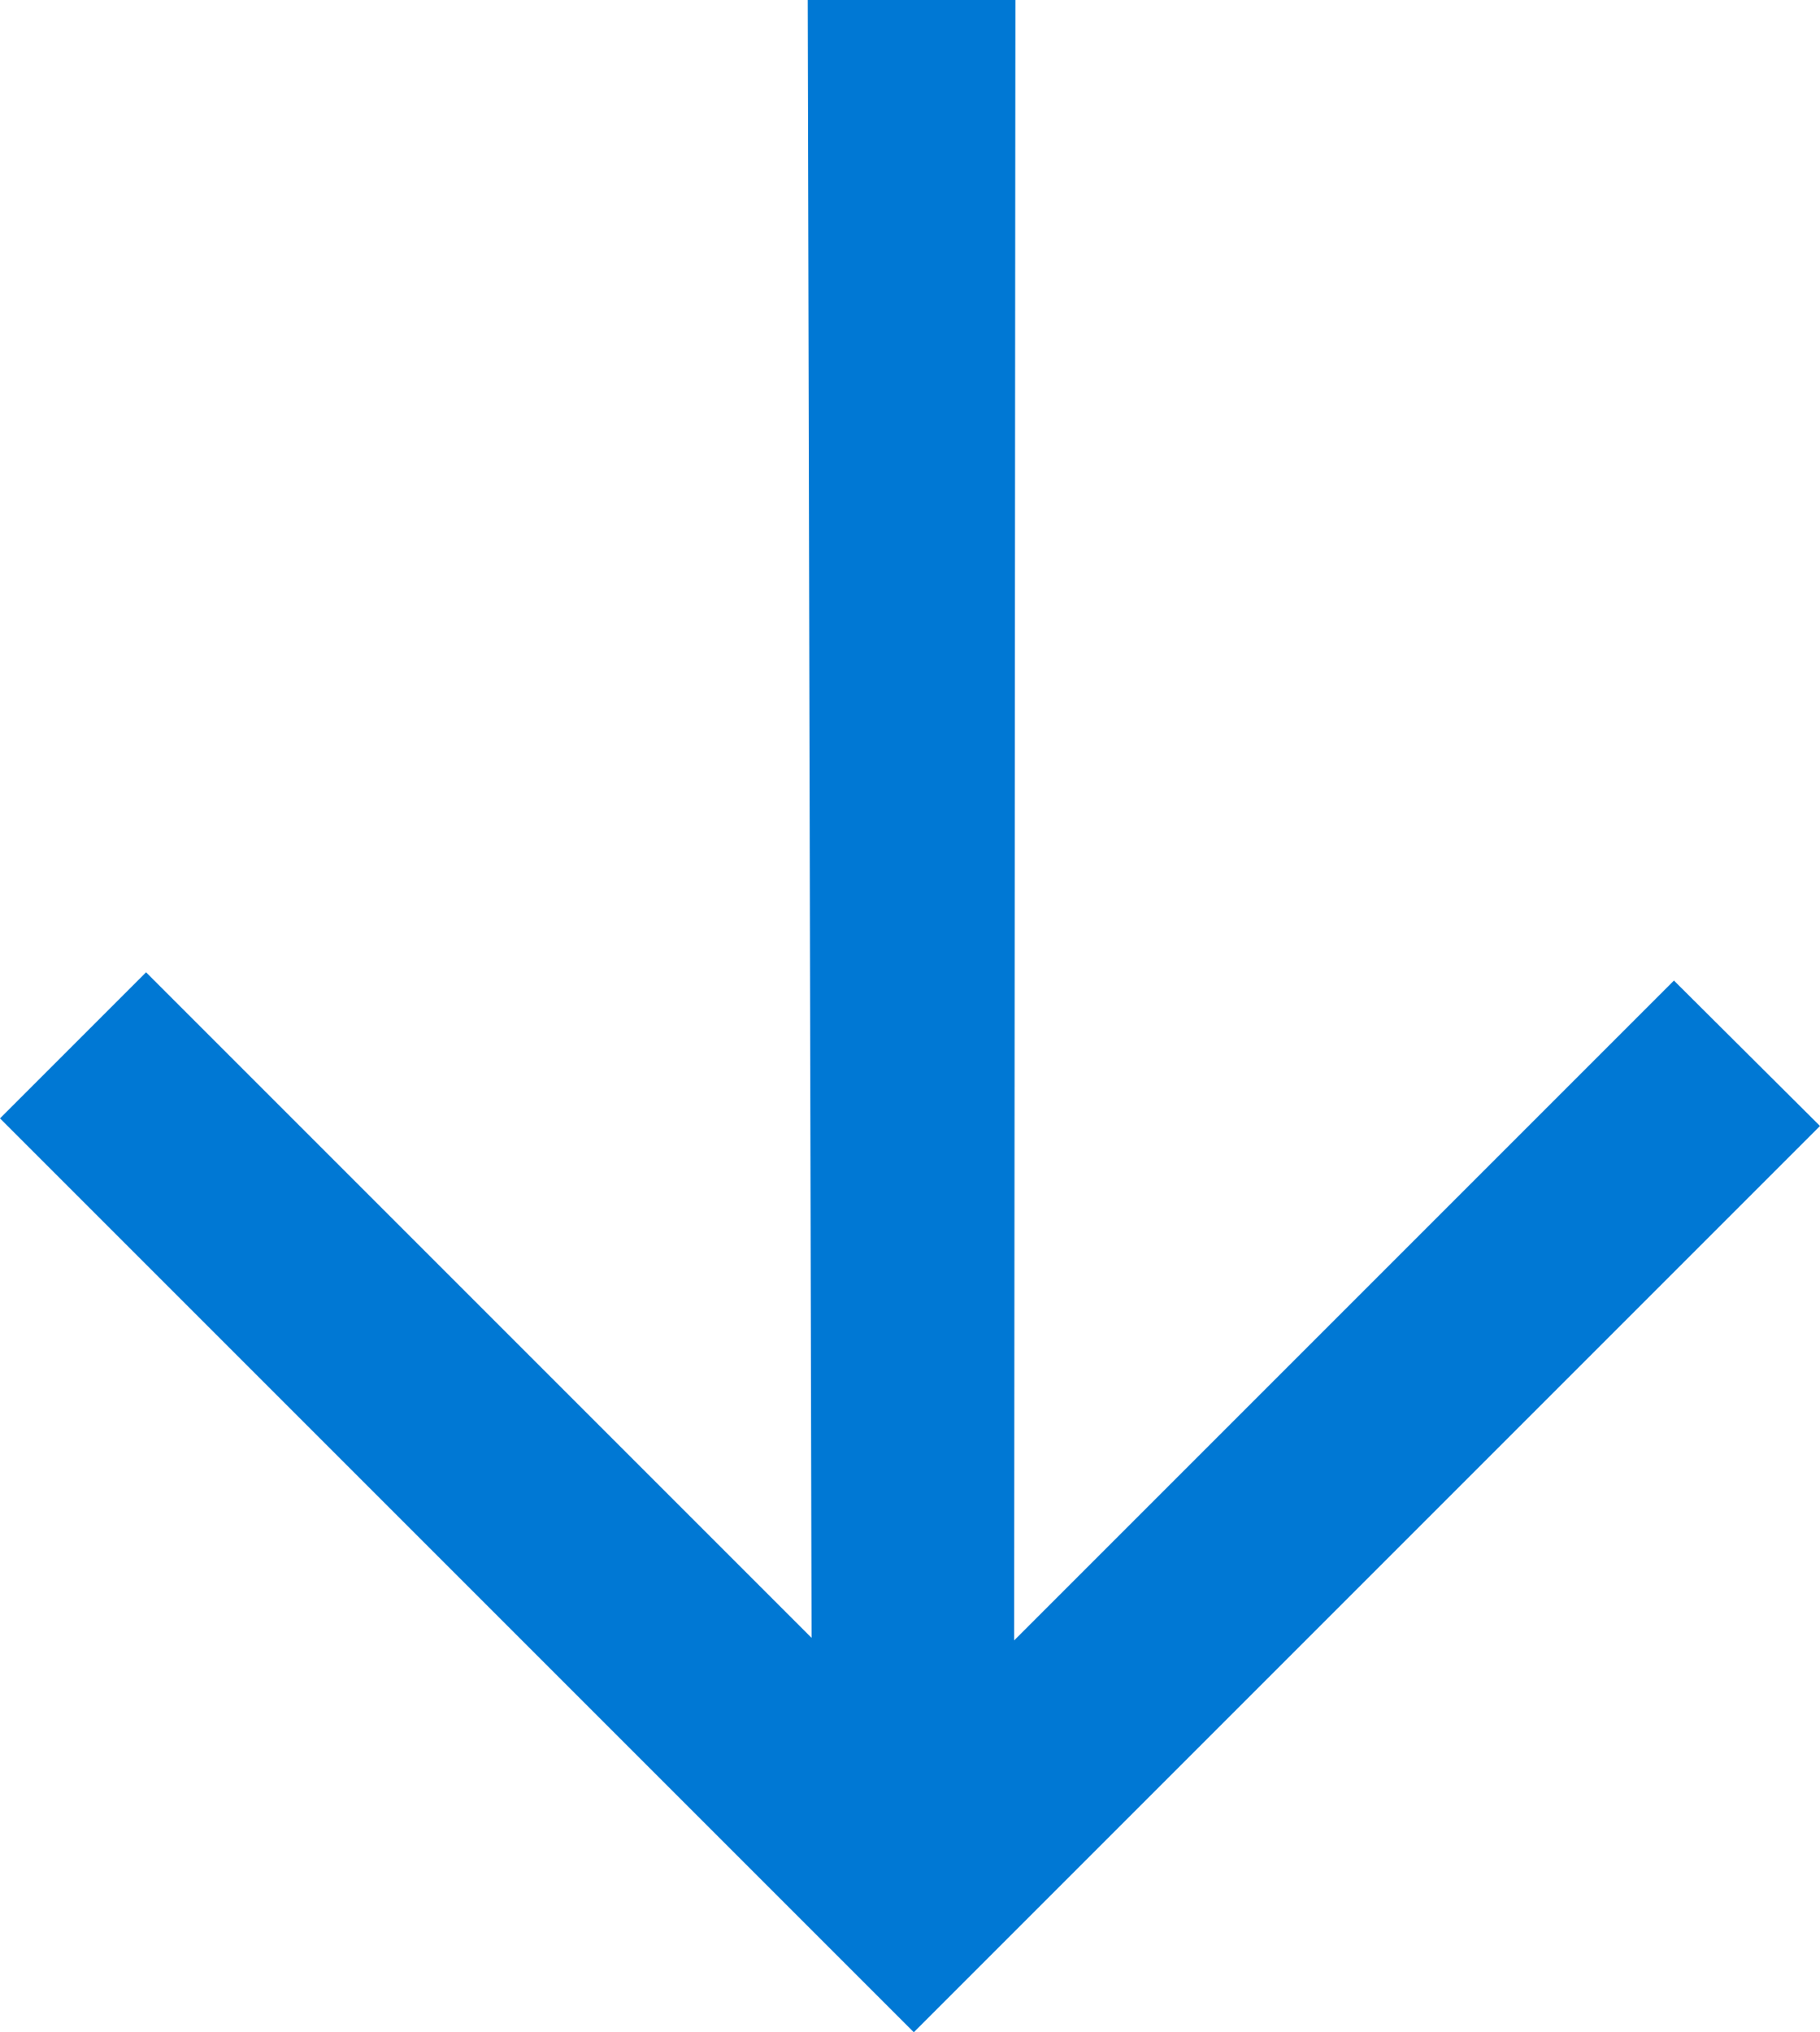 <svg xmlns="http://www.w3.org/2000/svg" viewBox="0 0 28.66 32"><defs><style>.cls-1{fill:#0078d4;}</style></defs><title>ArrowDown</title><g id="Layer_2" data-name="Layer 2"><g id="ArrowUp"><polygon class="cls-1" points="0 17.61 14.39 32 28.66 17.73 26.36 15.44 15.97 25.83 15.99 0 12.72 0 12.78 25.79 2.3 15.31 0 17.61"/></g></g></svg>